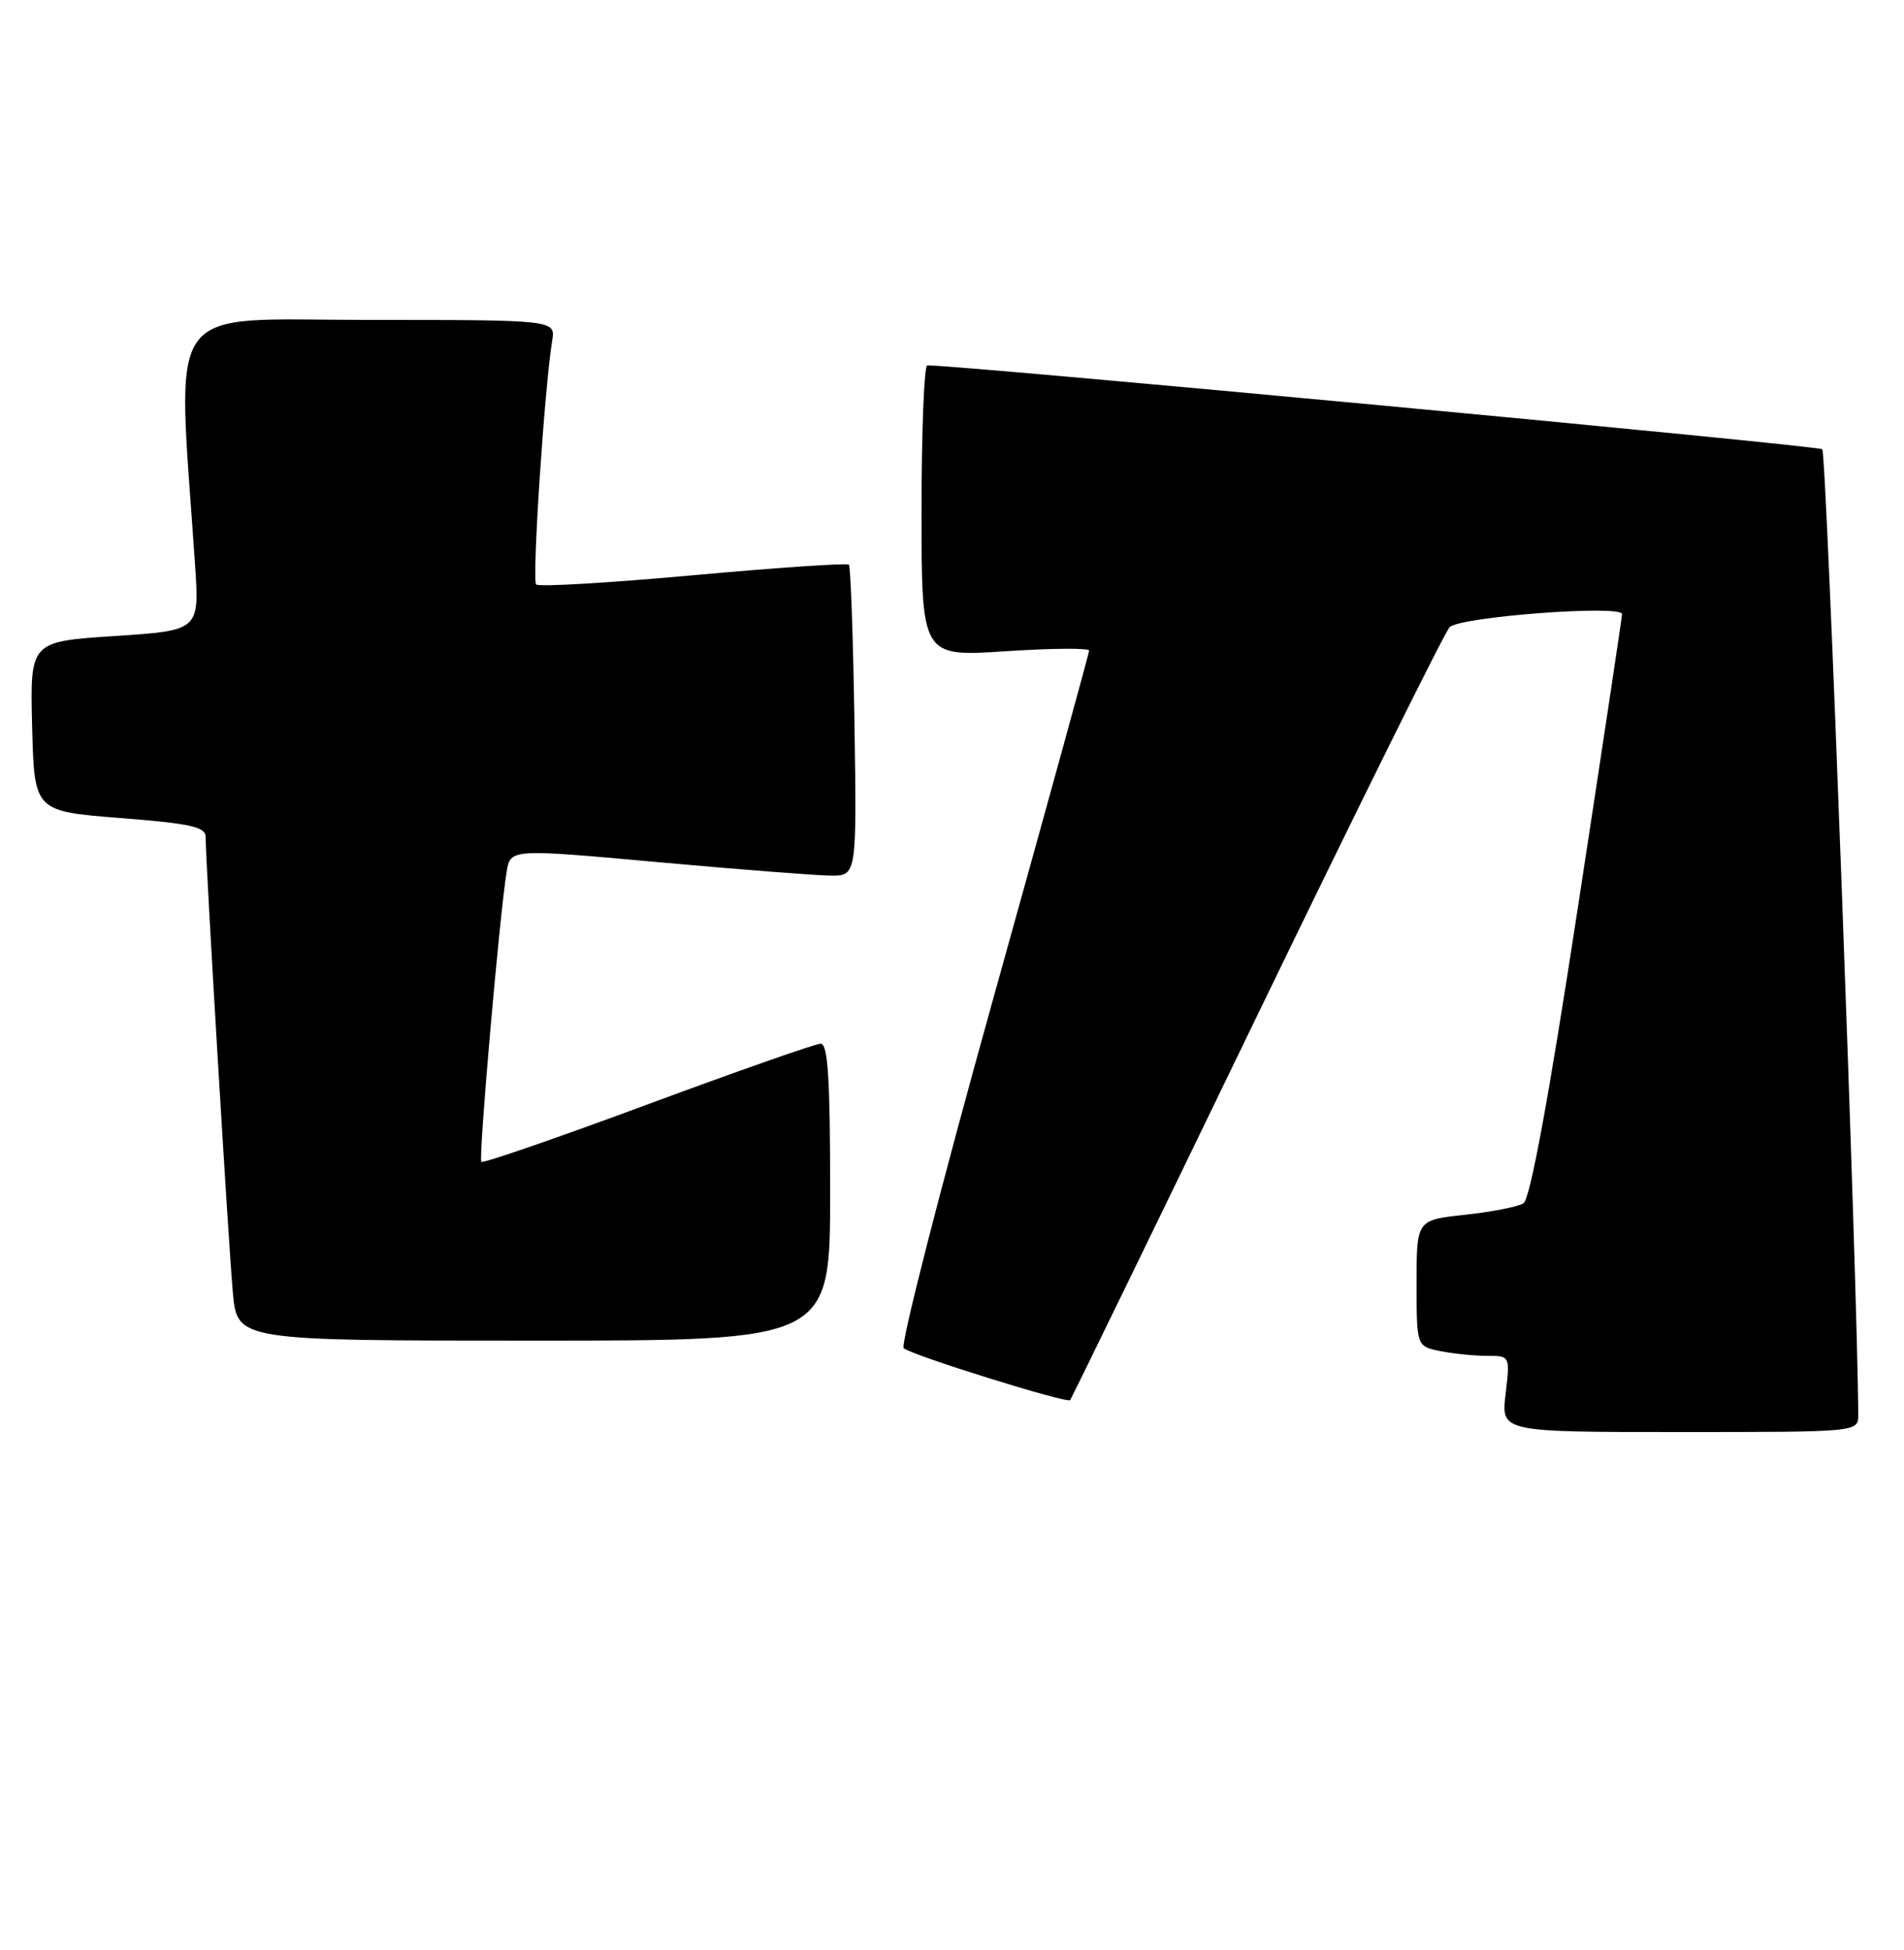 <?xml version="1.0" encoding="UTF-8" standalone="no"?>
<!DOCTYPE svg PUBLIC "-//W3C//DTD SVG 1.1//EN" "http://www.w3.org/Graphics/SVG/1.1/DTD/svg11.dtd" >
<svg xmlns="http://www.w3.org/2000/svg" xmlns:xlink="http://www.w3.org/1999/xlink" version="1.1" viewBox="0 0 250 256">
 <g >
 <path fill="currentColor"
d=" M 243.99 185.75 C 243.95 169.87 239.83 59.46 239.27 58.98 C 238.68 58.48 125.08 47.84 121.75 47.97 C 121.34 47.99 121.00 56.60 121.00 67.11 C 121.00 86.22 121.00 86.22 132.00 85.50 C 138.05 85.10 143.00 85.06 143.00 85.41 C 143.00 85.75 137.33 106.32 130.41 131.12 C 123.49 155.93 118.20 176.57 118.66 176.99 C 119.64 177.90 140.07 184.27 140.51 183.81 C 140.67 183.64 151.69 161.00 164.99 133.50 C 178.30 106.00 189.70 82.98 190.34 82.34 C 191.71 80.96 213.01 79.36 212.98 80.63 C 212.96 81.11 210.34 98.52 207.15 119.33 C 203.33 144.31 200.91 157.44 200.03 157.98 C 199.30 158.43 195.85 159.10 192.35 159.48 C 186.00 160.16 186.00 160.16 186.00 168.45 C 186.00 176.75 186.00 176.75 189.12 177.38 C 190.84 177.72 193.61 178.00 195.26 178.00 C 198.28 178.00 198.28 178.00 197.69 183.00 C 197.09 188.00 197.09 188.00 220.55 188.00 C 244.00 188.00 244.00 188.00 243.99 185.75 Z  M 109.00 156.50 C 109.00 141.56 108.71 137.00 107.75 137.02 C 107.06 137.03 96.85 140.61 85.05 144.98 C 73.25 149.36 63.42 152.75 63.20 152.53 C 62.80 152.13 65.58 120.25 66.52 114.47 C 67.01 111.43 67.01 111.43 86.25 113.17 C 96.84 114.13 107.08 114.93 109.00 114.95 C 112.50 115.00 112.50 115.00 112.19 94.77 C 112.02 83.65 111.69 74.36 111.46 74.13 C 111.23 73.90 102.03 74.52 91.02 75.52 C 80.01 76.52 70.73 77.07 70.40 76.73 C 69.83 76.17 71.49 50.90 72.50 44.75 C 72.95 42.00 72.95 42.00 48.36 42.00 C 21.10 42.00 23.24 38.98 25.61 74.13 C 26.19 82.77 26.19 82.77 15.07 83.50 C 3.94 84.22 3.94 84.22 4.22 95.36 C 4.50 106.50 4.50 106.50 15.75 107.39 C 25.07 108.12 27.00 108.55 27.00 109.89 C 26.99 113.13 30.02 163.68 30.58 169.75 C 31.16 176.00 31.16 176.00 70.08 176.00 C 109.00 176.00 109.00 176.00 109.00 156.50 Z "/>
</g>
</svg>